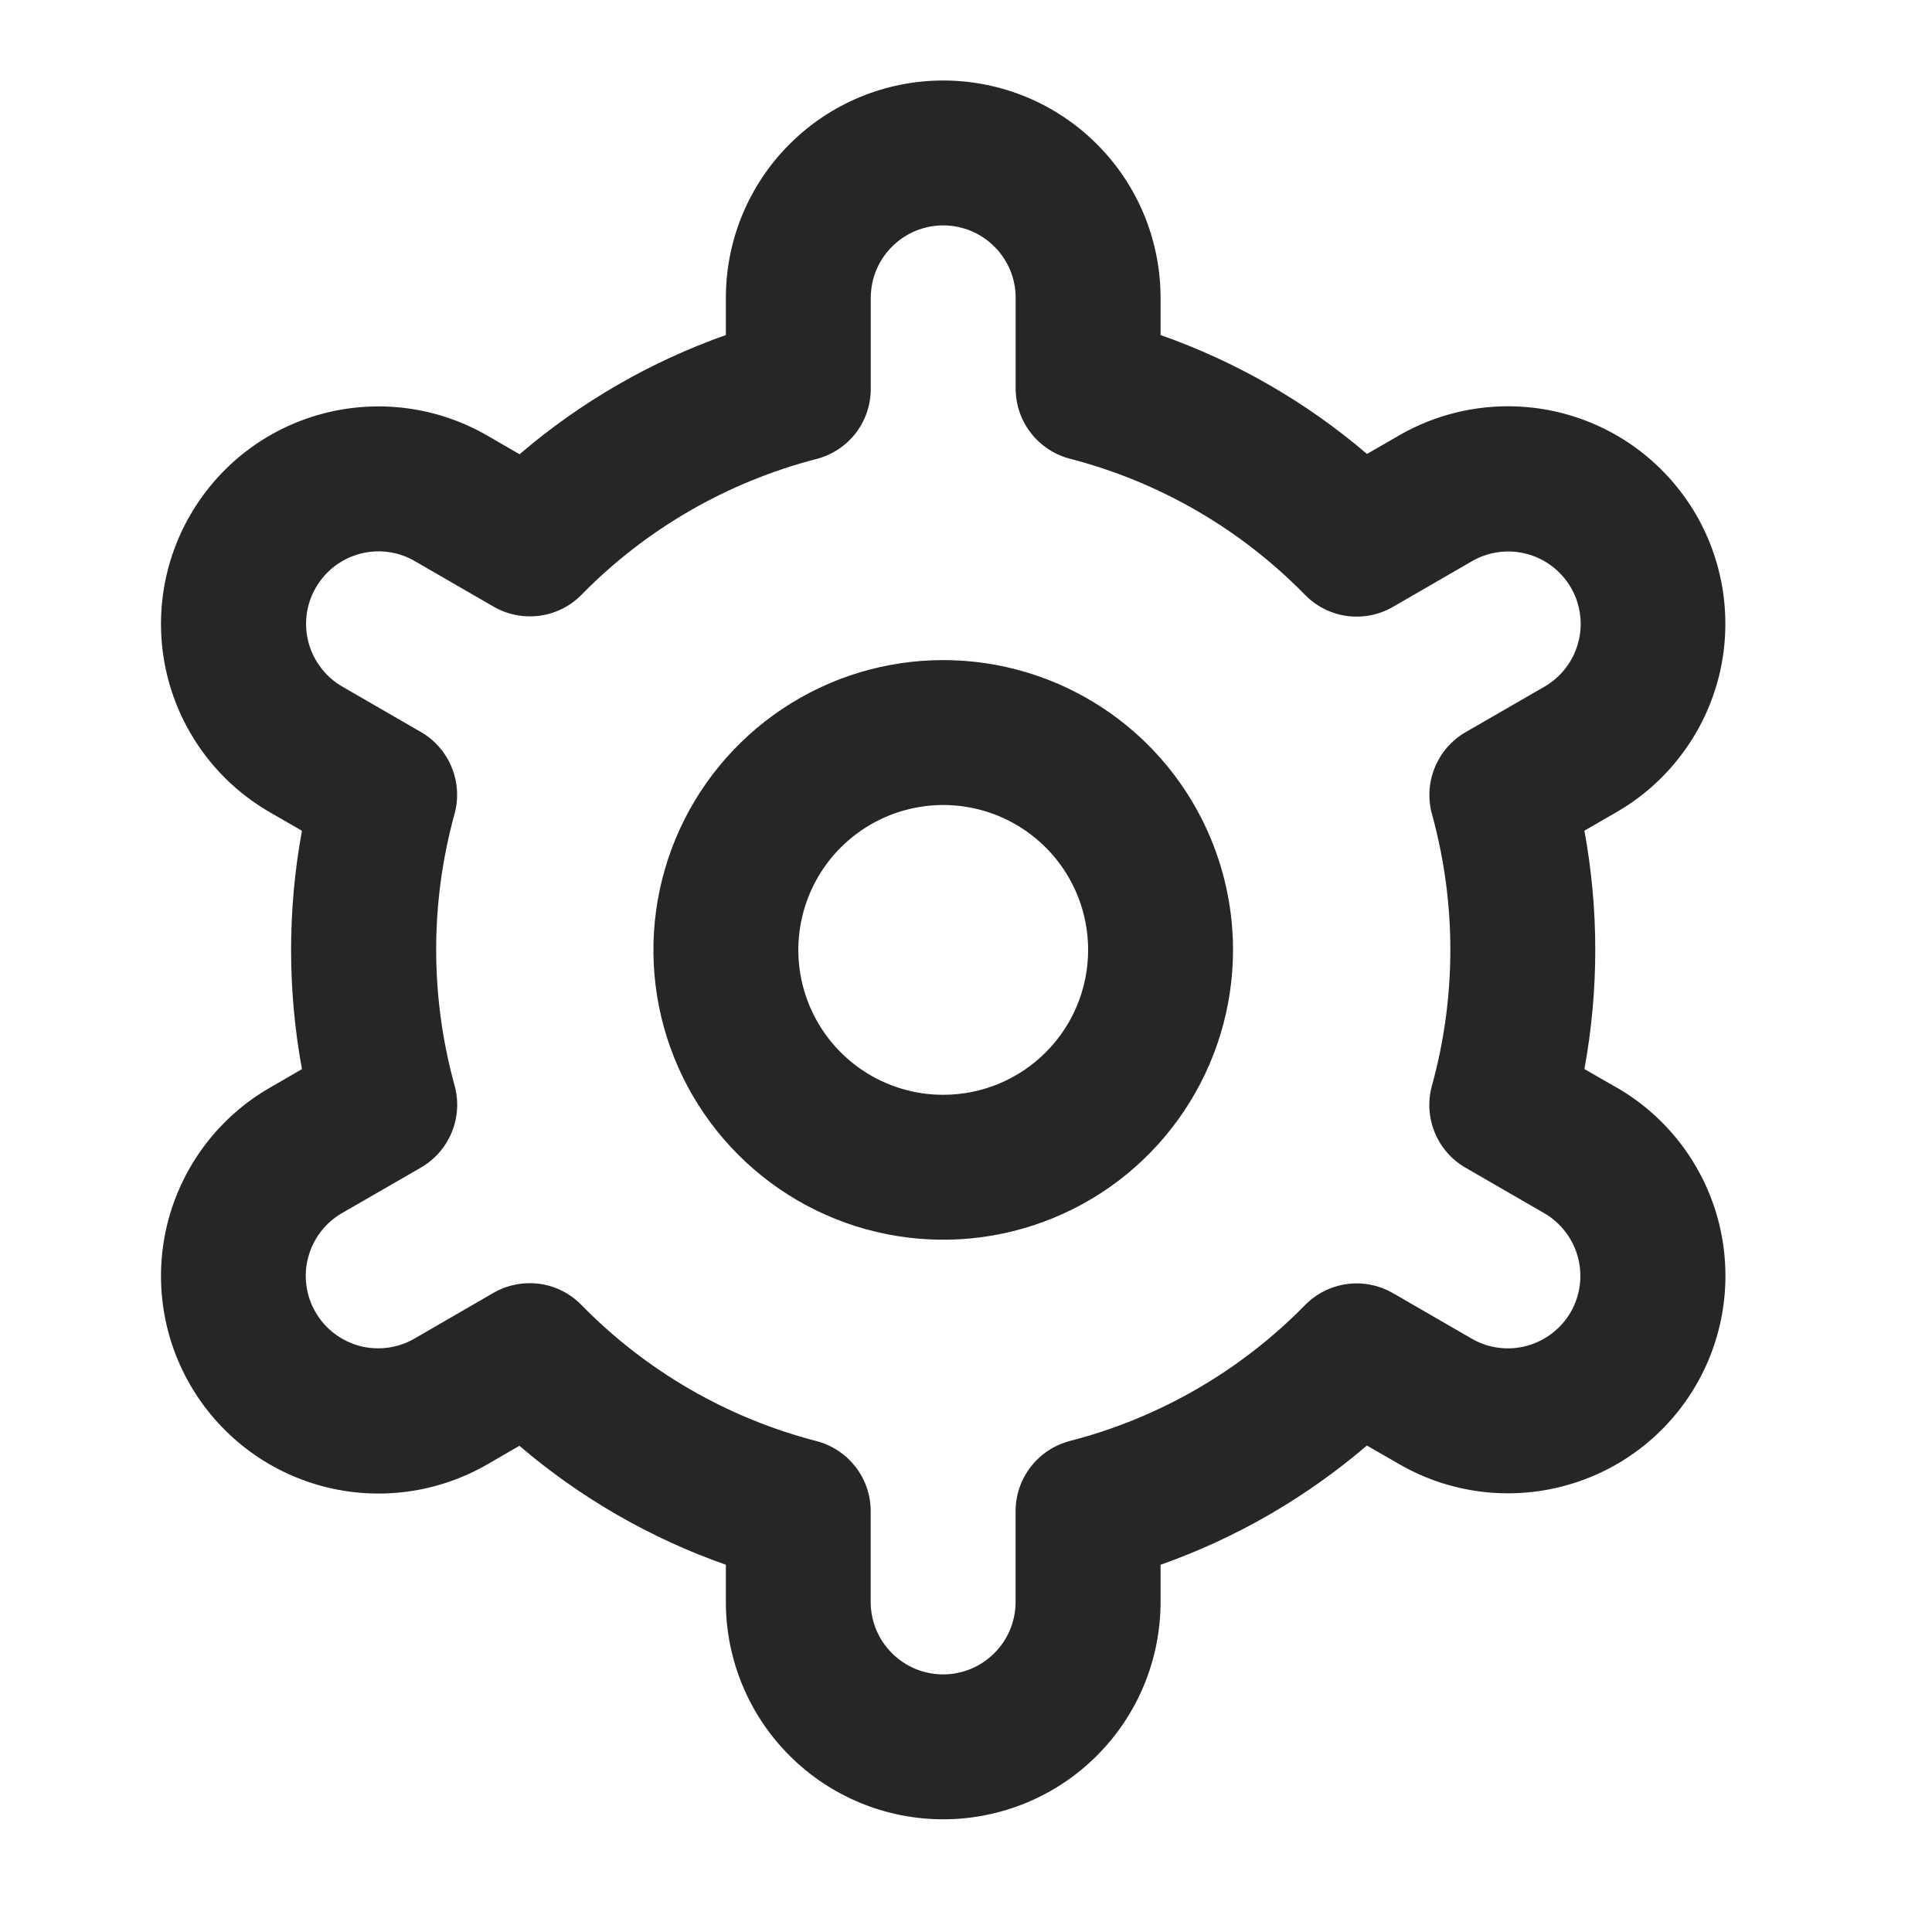 <svg width="24" height="24" viewBox="0 0 24 24" fill="none" xmlns="http://www.w3.org/2000/svg">
<path fill-rule="evenodd" clip-rule="evenodd" d="M19.682 13.28L20.082 13.51L20.082 13.509C20.703 13.867 21.156 14.457 21.342 15.149C21.527 15.841 21.431 16.578 21.073 17.199C20.715 17.82 20.125 18.273 19.433 18.458C18.741 18.644 18.003 18.547 17.383 18.189L16.98 17.957C16.224 18.604 15.355 19.107 14.417 19.438V19.9C14.417 20.616 14.133 21.303 13.626 21.809C13.12 22.316 12.433 22.6 11.717 22.6C11.001 22.6 10.314 22.316 9.808 21.809C9.301 21.303 9.017 20.616 9.017 19.9V19.438C8.078 19.108 7.209 18.607 6.452 17.96L6.052 18.192C5.431 18.55 4.693 18.647 4.001 18.461C3.309 18.275 2.72 17.822 2.362 17.202C2.003 16.581 1.907 15.844 2.092 15.152C2.278 14.46 2.731 13.87 3.352 13.512L3.751 13.281C3.571 12.303 3.571 11.299 3.751 10.32L3.352 10.09C2.731 9.732 2.278 9.142 2.092 8.45C1.907 7.758 2.003 7.021 2.362 6.4C2.72 5.779 3.309 5.326 4.001 5.141C4.693 4.955 5.431 5.052 6.052 5.41L6.454 5.643C7.21 4.996 8.079 4.493 9.017 4.162V3.7C9.017 2.984 9.301 2.297 9.808 1.791C10.314 1.284 11.001 1 11.717 1C12.433 1 13.12 1.284 13.626 1.791C14.133 2.297 14.417 2.984 14.417 3.7V4.162C15.355 4.492 16.225 4.993 16.981 5.639L17.382 5.408C17.689 5.231 18.028 5.116 18.38 5.07C18.732 5.024 19.089 5.047 19.432 5.139C19.774 5.231 20.096 5.389 20.377 5.605C20.658 5.822 20.894 6.091 21.072 6.398C21.249 6.705 21.364 7.045 21.41 7.396C21.456 7.748 21.433 8.106 21.341 8.448C21.249 8.791 21.09 9.112 20.874 9.393C20.658 9.675 20.389 9.911 20.082 10.088L19.682 10.319C19.862 11.297 19.862 12.301 19.682 13.28ZM17.788 13.487C18.093 12.382 18.093 11.216 17.788 10.112V10.113C17.736 9.921 17.748 9.717 17.824 9.534C17.899 9.35 18.033 9.196 18.205 9.096L19.181 8.533C19.284 8.474 19.374 8.396 19.447 8.302C19.52 8.208 19.573 8.101 19.604 7.986C19.636 7.872 19.644 7.752 19.628 7.635C19.613 7.517 19.575 7.403 19.515 7.301C19.456 7.198 19.377 7.108 19.283 7.036C19.188 6.964 19.081 6.911 18.966 6.881C18.851 6.85 18.732 6.843 18.614 6.859C18.496 6.875 18.383 6.914 18.281 6.974L17.305 7.538C17.132 7.639 16.931 7.678 16.733 7.652C16.535 7.625 16.352 7.533 16.212 7.39C15.411 6.571 14.402 5.986 13.293 5.699C13.099 5.649 12.928 5.536 12.806 5.379C12.683 5.221 12.617 5.027 12.617 4.827V3.7C12.617 3.461 12.522 3.232 12.353 3.064C12.185 2.895 11.956 2.8 11.717 2.8C11.478 2.8 11.249 2.895 11.081 3.064C10.912 3.232 10.817 3.461 10.817 3.7V4.827C10.818 5.027 10.752 5.222 10.63 5.381C10.507 5.539 10.335 5.653 10.141 5.702C9.033 5.989 8.023 6.572 7.222 7.39C7.082 7.532 6.899 7.623 6.701 7.649C6.503 7.675 6.302 7.635 6.13 7.535L5.152 6.97C4.946 6.85 4.7 6.818 4.469 6.88C4.239 6.942 4.042 7.093 3.923 7.3C3.803 7.506 3.771 7.752 3.833 7.983C3.895 8.213 4.046 8.41 4.252 8.529L5.228 9.093C5.4 9.192 5.535 9.346 5.61 9.53C5.686 9.713 5.699 9.917 5.647 10.109C5.342 11.213 5.342 12.38 5.647 13.484C5.7 13.676 5.688 13.881 5.612 14.065C5.536 14.25 5.402 14.404 5.229 14.504L4.253 15.067C4.15 15.126 4.06 15.204 3.987 15.298C3.914 15.392 3.861 15.499 3.83 15.614C3.798 15.728 3.79 15.848 3.806 15.965C3.821 16.083 3.859 16.197 3.919 16.299C3.978 16.402 4.057 16.492 4.151 16.564C4.246 16.636 4.353 16.689 4.468 16.72C4.583 16.75 4.702 16.757 4.82 16.741C4.938 16.725 5.051 16.686 5.153 16.626L6.129 16.061C6.302 15.961 6.503 15.922 6.701 15.948C6.899 15.975 7.082 16.067 7.222 16.21C8.023 17.029 9.032 17.614 10.14 17.901C10.334 17.951 10.505 18.064 10.627 18.221C10.75 18.379 10.816 18.573 10.816 18.773V19.9C10.816 20.139 10.911 20.368 11.08 20.536C11.248 20.705 11.477 20.8 11.716 20.8C11.955 20.8 12.184 20.705 12.352 20.536C12.521 20.368 12.616 20.139 12.616 19.9V18.772C12.616 18.573 12.682 18.378 12.805 18.221C12.927 18.063 13.098 17.95 13.292 17.9C14.4 17.614 15.41 17.03 16.211 16.213C16.351 16.07 16.534 15.978 16.732 15.951C16.93 15.924 17.131 15.964 17.304 16.064L18.282 16.629C18.488 16.749 18.734 16.781 18.965 16.719C19.195 16.657 19.392 16.506 19.512 16.3C19.631 16.093 19.663 15.847 19.601 15.616C19.539 15.386 19.388 15.189 19.182 15.07L18.206 14.506C18.033 14.407 17.898 14.252 17.823 14.068C17.747 13.883 17.735 13.679 17.788 13.487ZM9.717 8.807C10.309 8.411 11.005 8.2 11.717 8.2C12.672 8.2 13.588 8.58 14.263 9.255C14.938 9.93 15.317 10.846 15.317 11.8C15.317 12.512 15.106 13.208 14.71 13.8C14.315 14.392 13.753 14.854 13.095 15.126C12.437 15.399 11.713 15.47 11.015 15.331C10.316 15.192 9.675 14.849 9.172 14.346C8.668 13.842 8.325 13.201 8.186 12.503C8.047 11.804 8.119 11.081 8.391 10.423C8.664 9.765 9.125 9.203 9.717 8.807ZM10.717 13.297C11.013 13.495 11.361 13.6 11.717 13.6C12.195 13.6 12.652 13.411 12.99 13.073C13.328 12.736 13.517 12.278 13.517 11.8C13.517 11.444 13.412 11.096 13.214 10.8C13.016 10.504 12.735 10.274 12.406 10.137C12.077 10.001 11.715 9.965 11.366 10.035C11.017 10.104 10.696 10.276 10.444 10.528C10.193 10.779 10.021 11.1 9.952 11.449C9.882 11.798 9.918 12.16 10.054 12.489C10.19 12.818 10.421 13.099 10.717 13.297Z" fill="#262626"/>
</svg>
